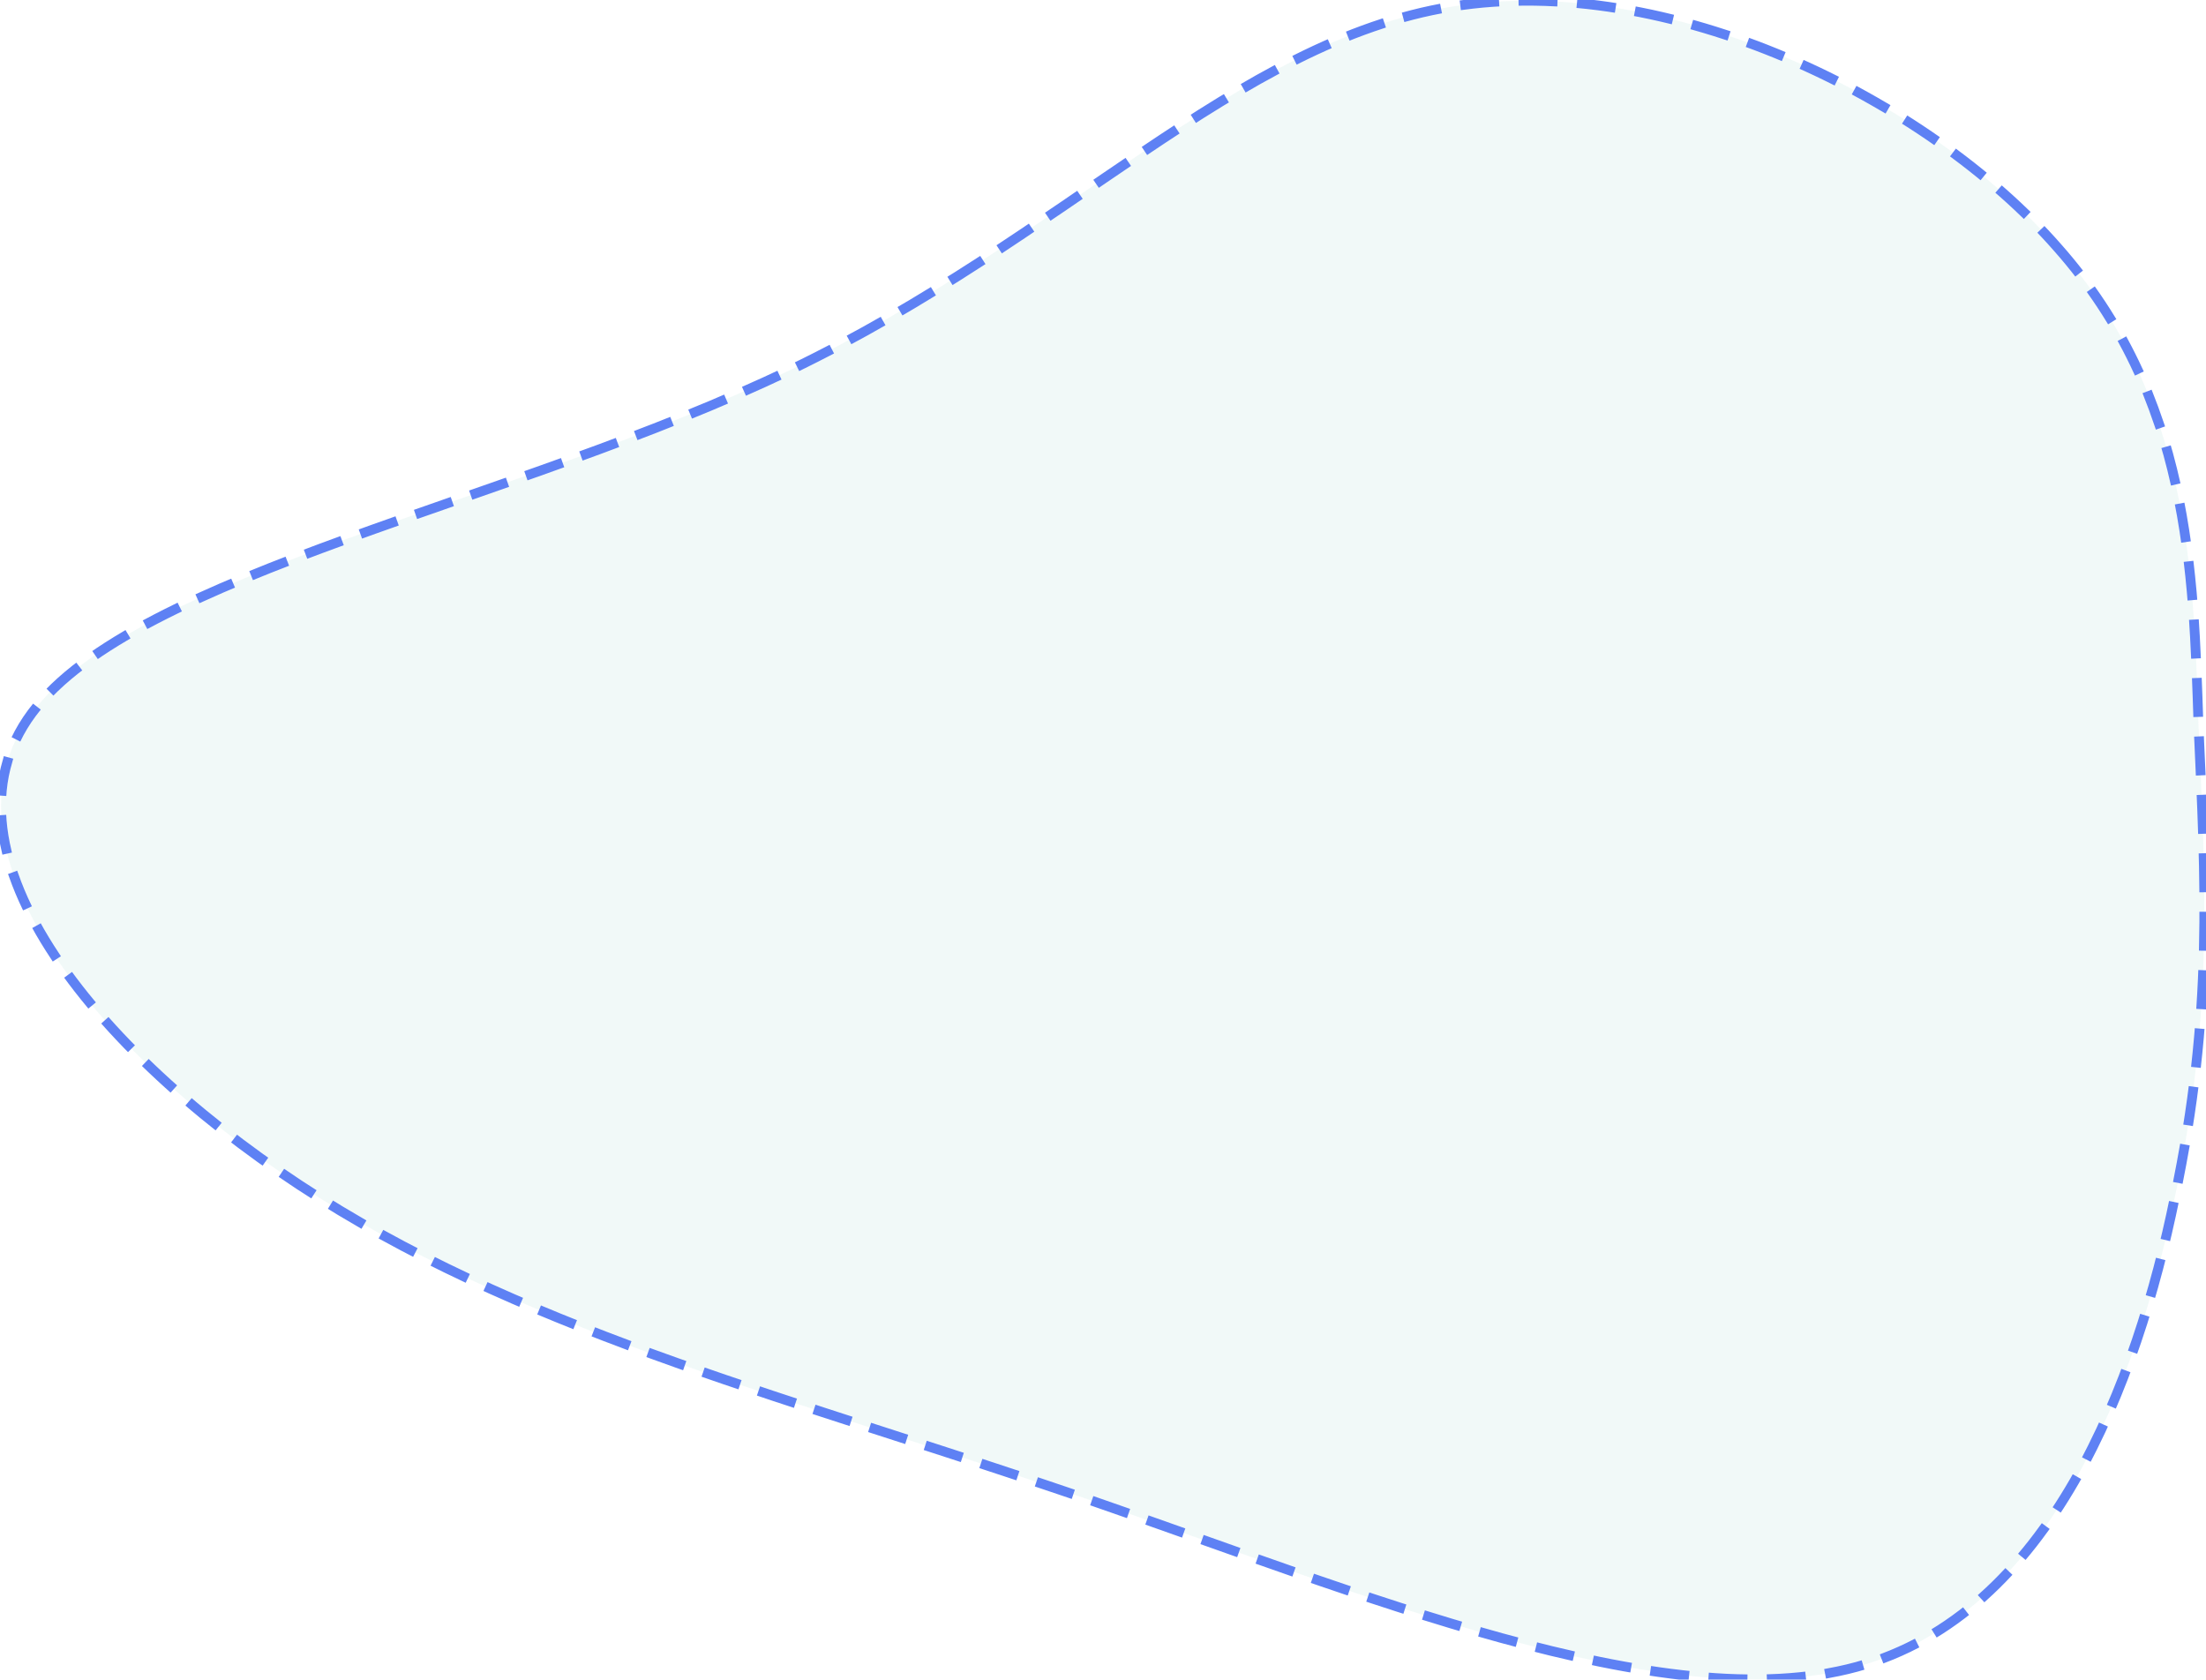 <svg width="679" height="517" viewBox="0 0 679 517" fill="none" xmlns="http://www.w3.org/2000/svg">
<path d="M633.249 76.131C674.077 122.18 675.124 175.846 676.694 223.28C678.788 270.715 681.405 311.916 669.366 368.699C657.85 425.135 631.155 496.806 571.483 513.079C511.811 529.352 419.162 490.574 332.795 460.797C245.904 431.021 165.294 410.94 98.294 368.699C31.294 326.458 -22.097 262.405 9.833 219.472C41.763 176.539 158.49 154.726 243.287 113.87C328.084 73.014 380.428 12.77 446.904 2.036C513.381 -8.697 592.944 30.081 633.249 76.131Z" fill="#76C7B7" fill-opacity="0.1" stroke="#5E81F4" stroke-width="3" stroke-linecap="square" stroke-linejoin="round" stroke-dasharray="9 9"/>
</svg>
